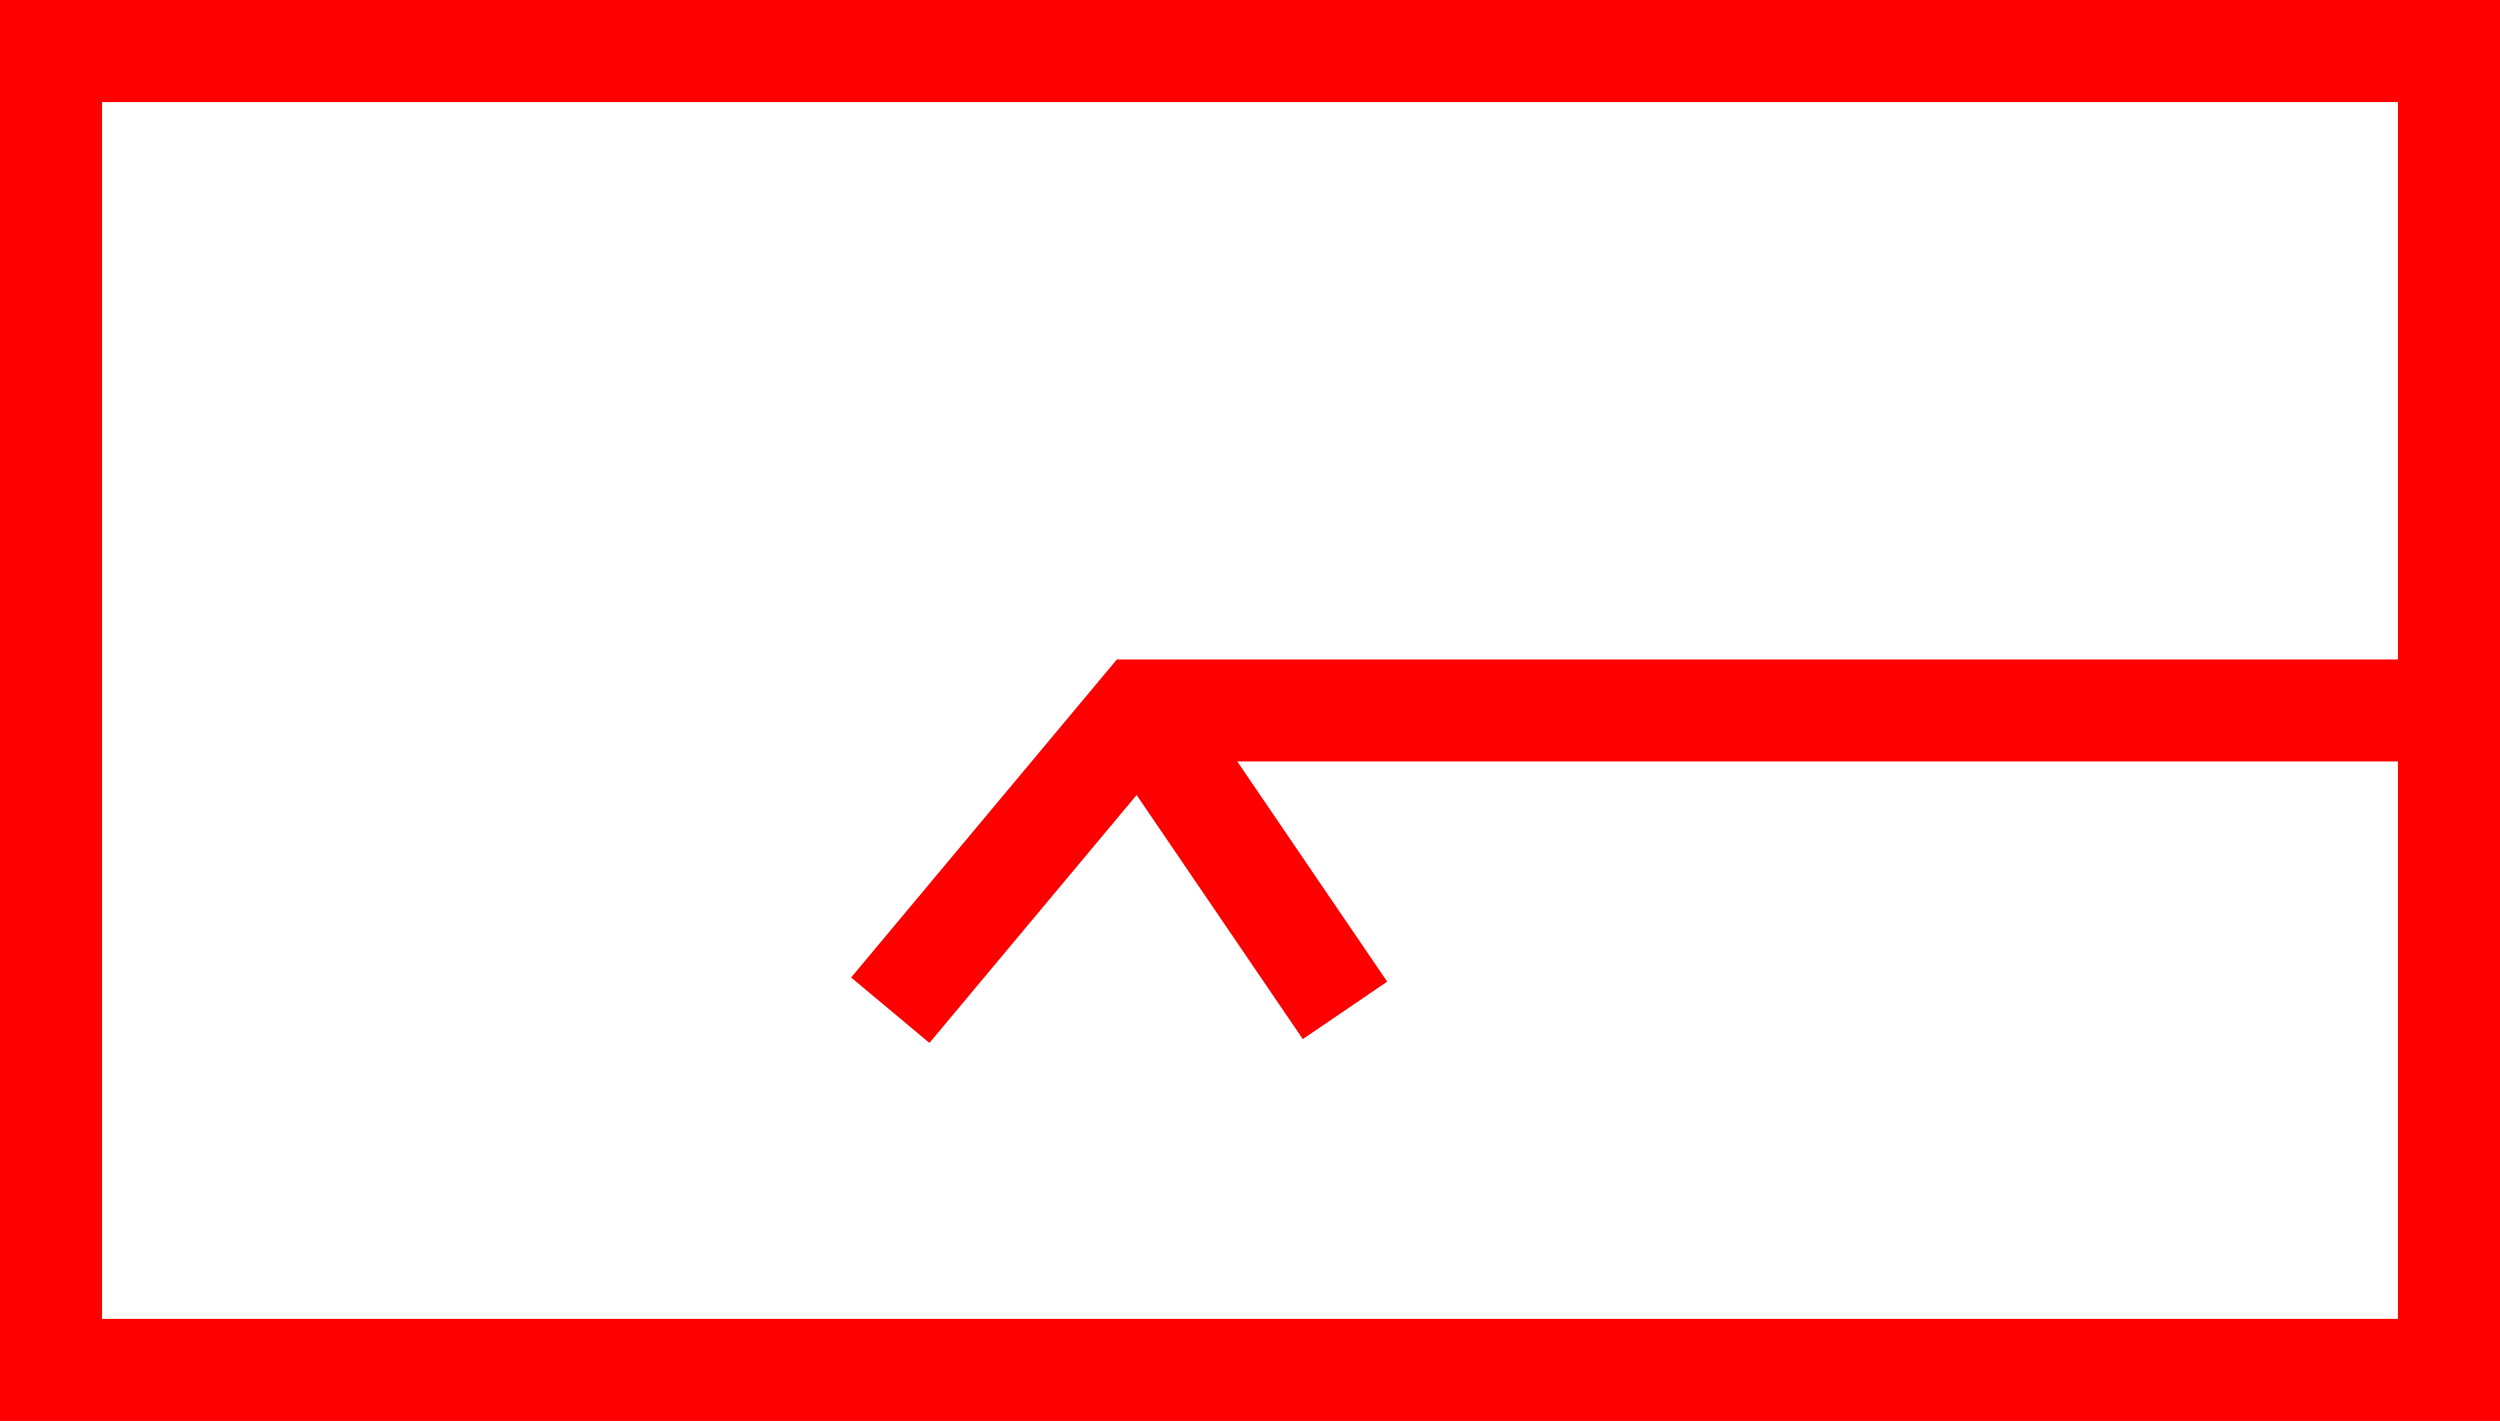 <svg xmlns="http://www.w3.org/2000/svg" width="49" height="27.85" viewBox="0 0 49 27.85">
  <g id="_030035" data-name="030035" transform="translate(-550.155 -355.642)">
    <path id="路径_288" data-name="路径 288" d="M599.155,1546.492h-49v-27.85h49Zm-47-2h45v-23.85h-45Z" transform="translate(0 -1163)" fill="red"/>
    <path id="路径_289" data-name="路径 289" d="M568.372,1539.083l-1.535-1.282,5.209-6.234h26.108v2H572.982Z" transform="translate(0 -1163)" fill="red"/>
    <rect id="矩形_235" data-name="矩形 235" width="2" height="7.108" transform="matrix(0.827, -0.563, 0.563, 0.827, 571.688, 370.13)" fill="red"/>
  </g>
</svg>
